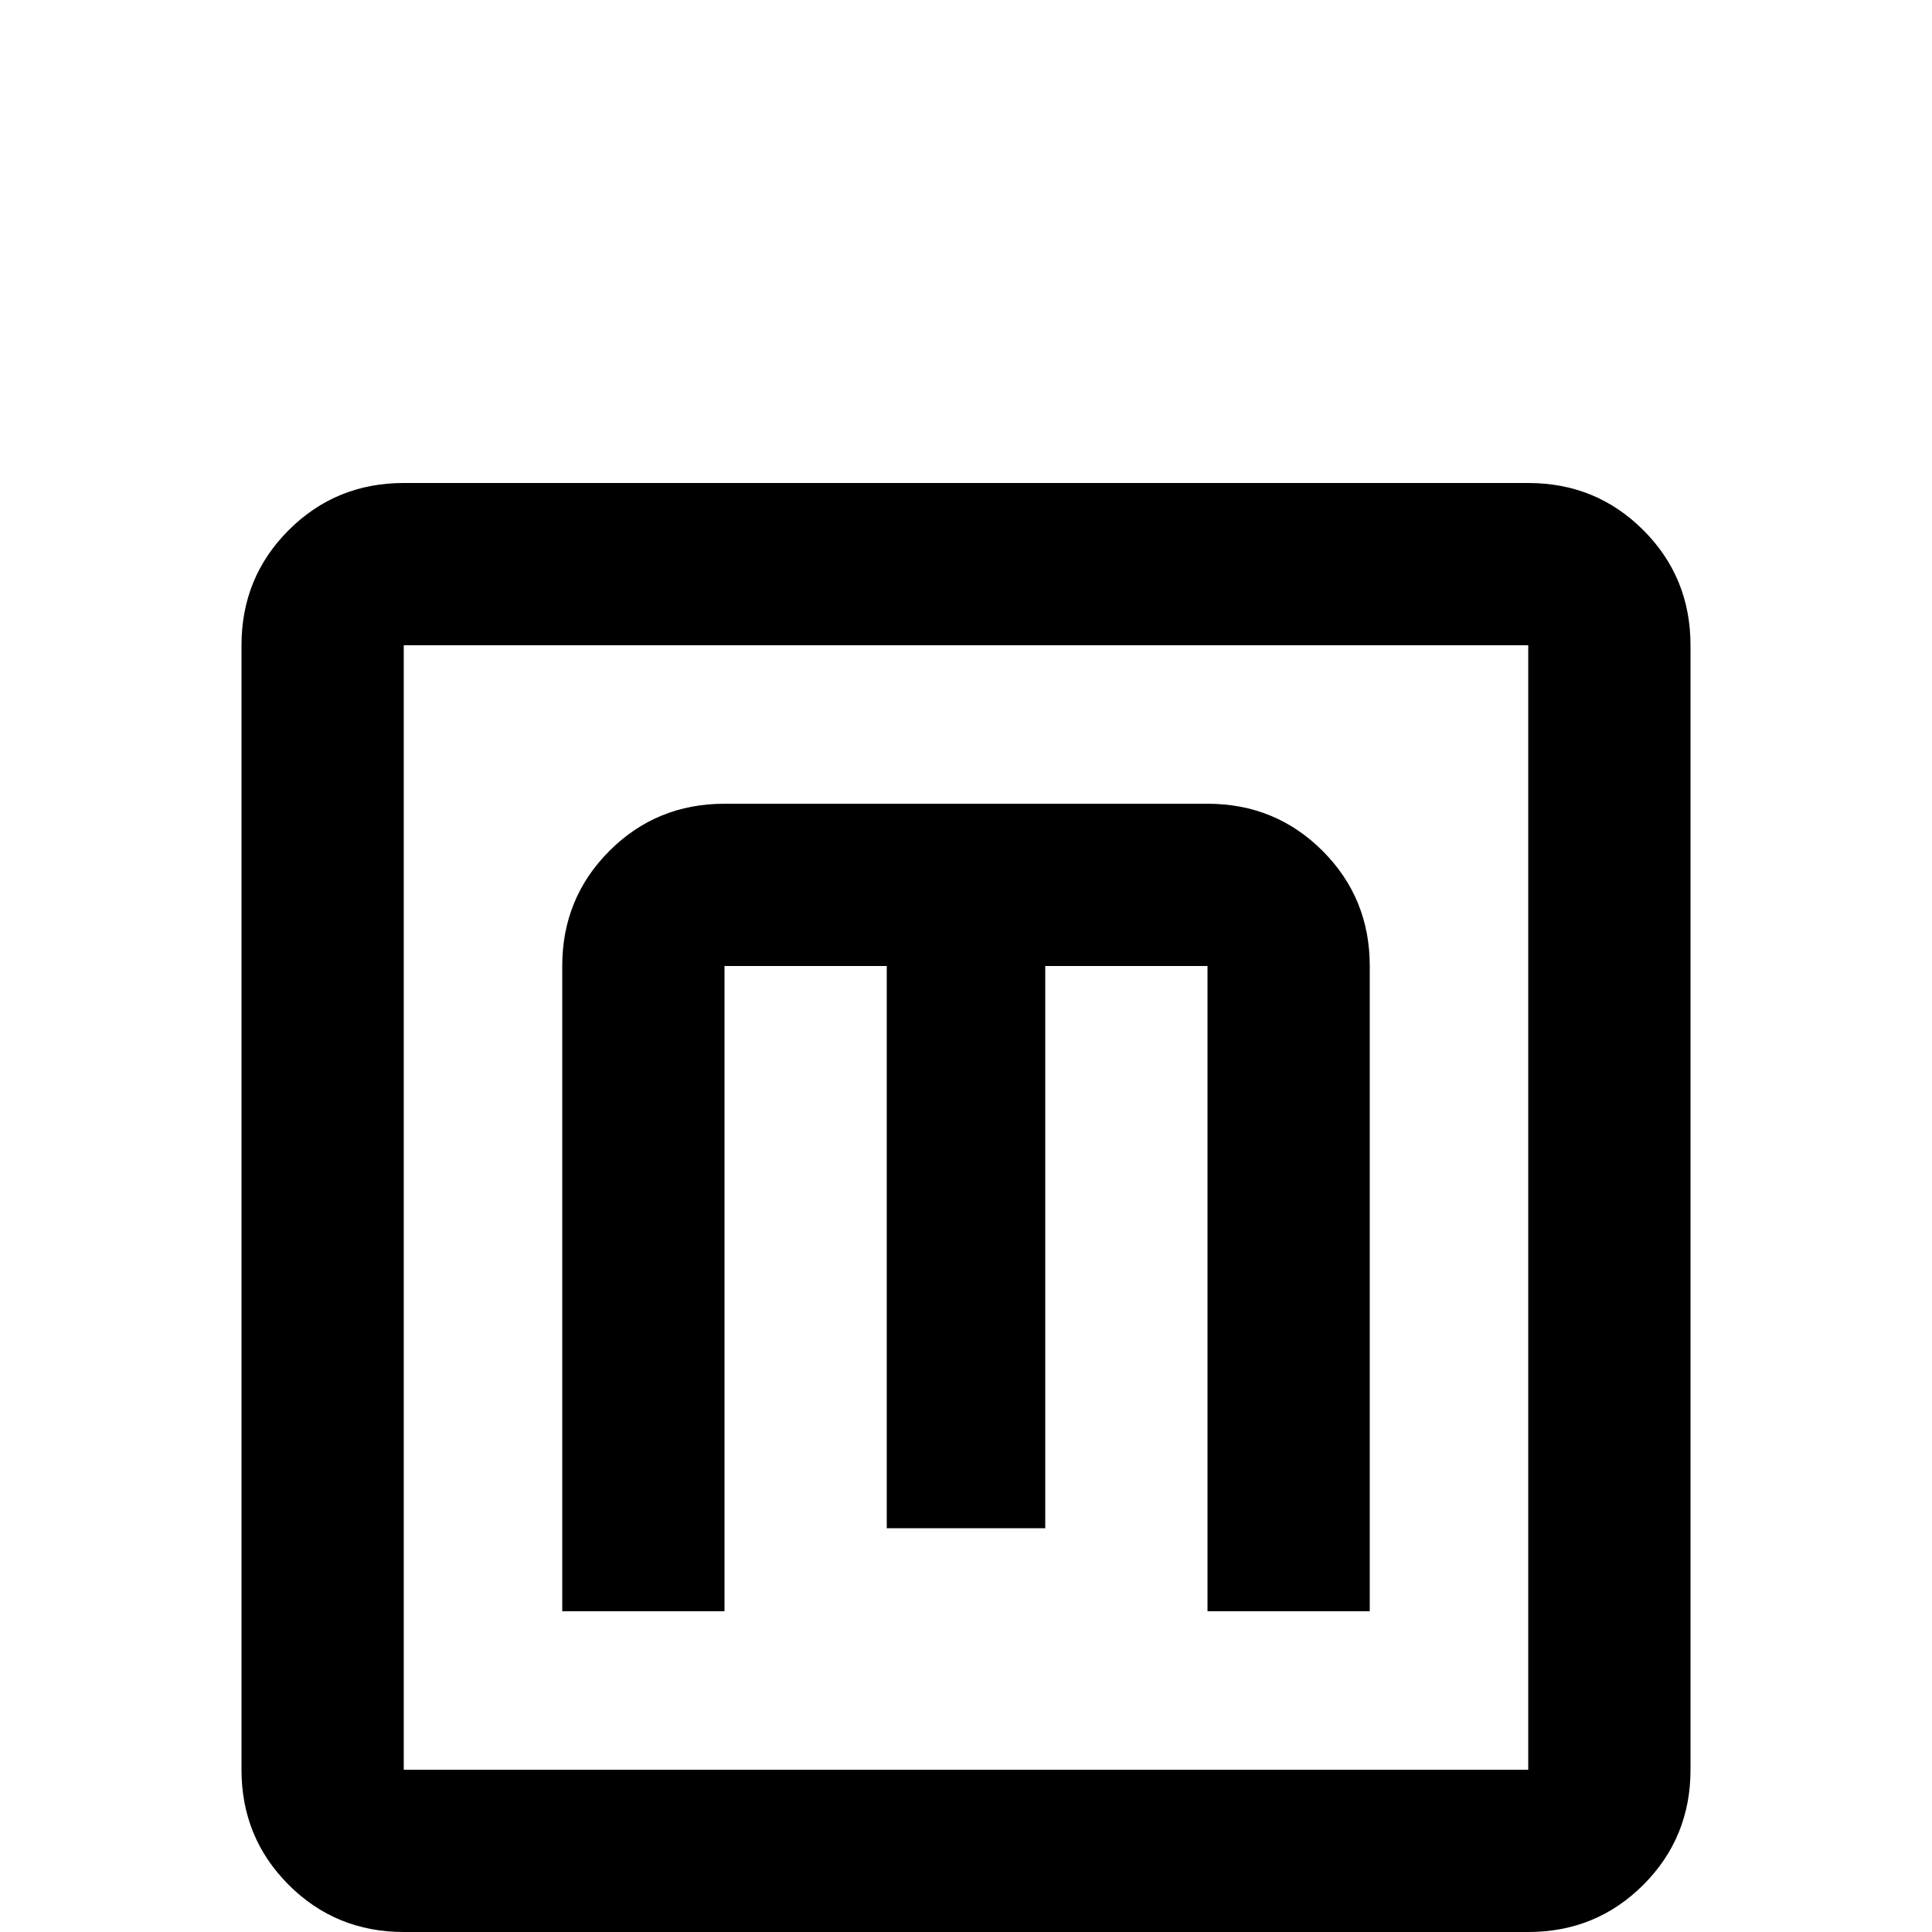 <svg xmlns="http://www.w3.org/2000/svg" viewBox="0 -512 512 512">
	<path fill="#000000" d="M192 -299H320Q338 -299 350.5 -286.5Q363 -274 363 -256V-85H320V-256H277V-107H235V-256H192V-85H149V-256Q149 -274 161.5 -286.5Q174 -299 192 -299ZM107 -384H405Q423 -384 435.5 -371.5Q448 -359 448 -341V-43Q448 -25 435.5 -12.5Q423 0 405 0H107Q89 0 76.5 -12.5Q64 -25 64 -43V-341Q64 -359 76.5 -371.5Q89 -384 107 -384ZM107 -341V-43H405V-341Z"/>
</svg>